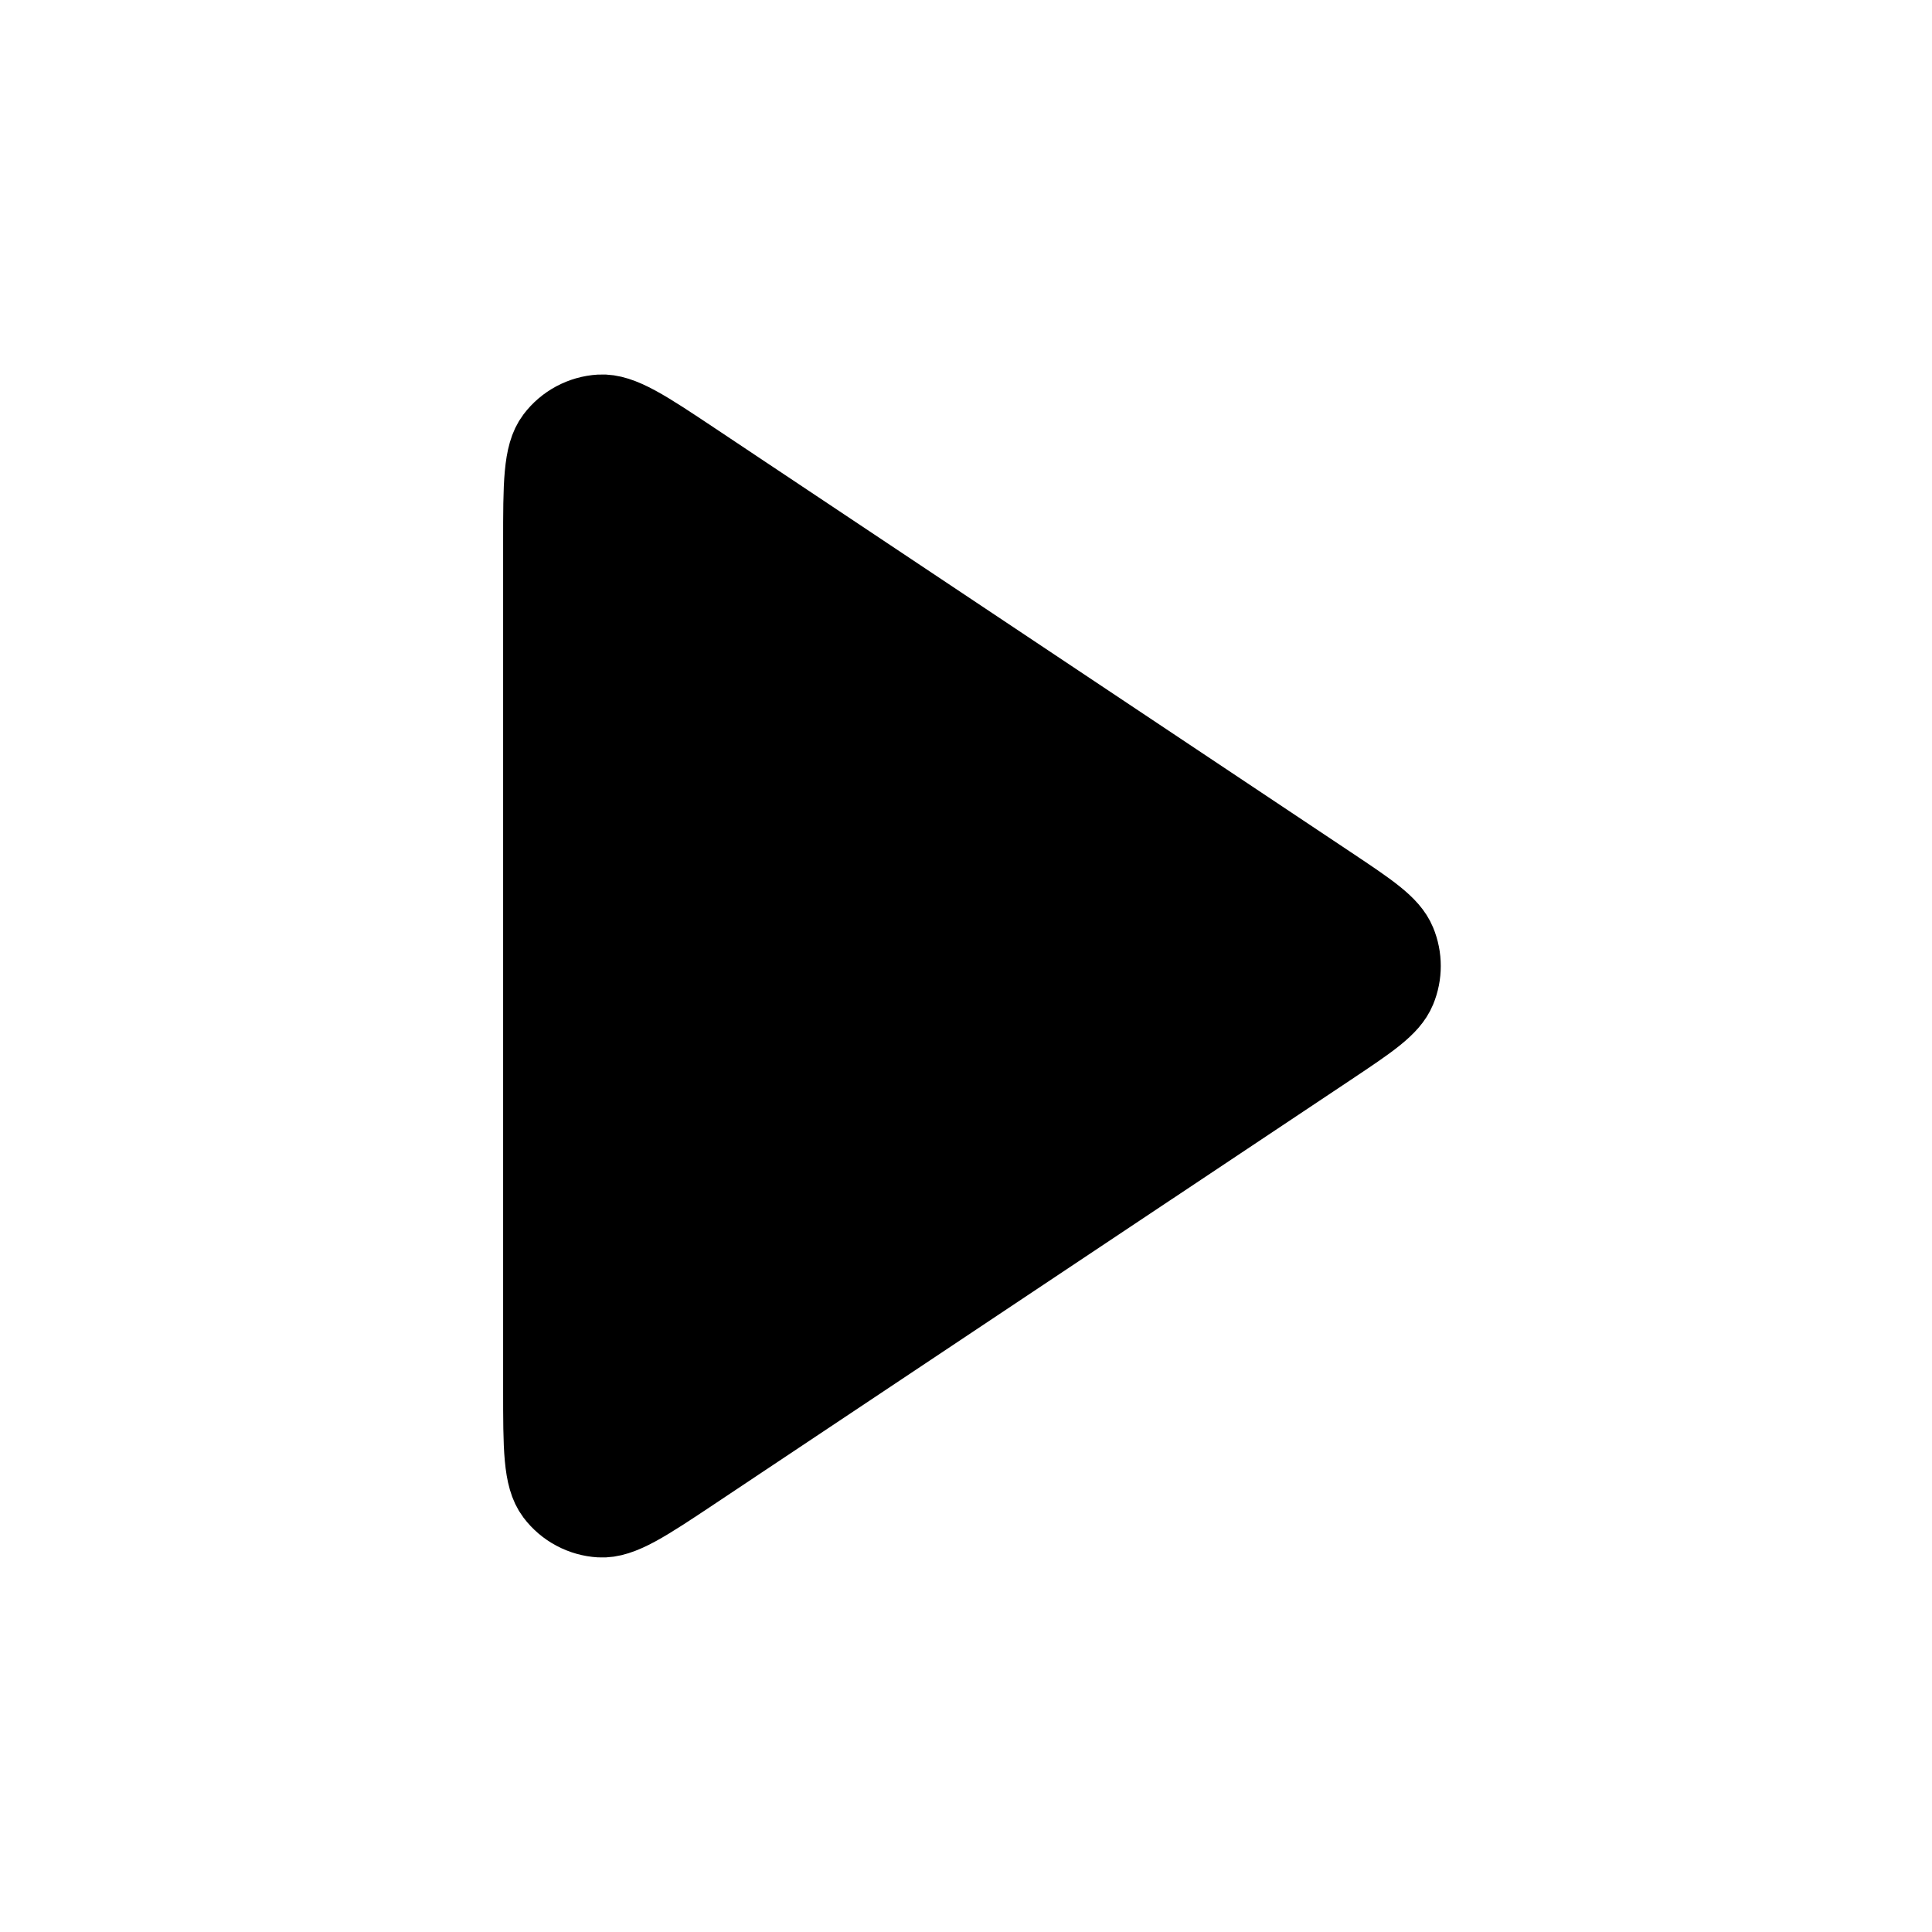 <svg width="48" height="48" viewBox="0 0 48 48" fill="none" xmlns="http://www.w3.org/2000/svg">
    <path d="M13.5 13.484C13.5 12.027 13.5 11.299 13.804 10.898C14.068 10.548 14.473 10.331 14.911 10.305C15.413 10.275 16.019 10.679 17.231 11.487L33.005 22.003C34.006 22.671 34.507 23.004 34.681 23.425C34.834 23.793 34.834 24.206 34.681 24.575C34.507 24.995 34.006 25.329 33.005 25.997L17.231 36.512C16.019 37.32 15.413 37.724 14.911 37.694C14.473 37.668 14.068 37.452 13.804 37.102C13.5 36.7 13.5 35.972 13.5 34.515V13.484Z" fill="currentcolor"/>
    <path d="M13.5 13.484C13.5 12.027 13.5 11.299 13.804 10.898C14.068 10.548 14.473 10.331 14.911 10.305C15.413 10.275 16.019 10.679 17.231 11.487L33.005 22.003C34.006 22.671 34.507 23.004 34.681 23.425C34.834 23.793 34.834 24.206 34.681 24.575C34.507 24.995 34.006 25.329 33.005 25.997L17.231 36.512C16.019 37.32 15.413 37.724 14.911 37.694C14.473 37.668 14.068 37.452 13.804 37.102C13.5 36.7 13.5 35.972 13.5 34.515V13.484Z" stroke="currentcolor" stroke-width="2" stroke-linecap="round" stroke-linejoin="round"/>
</svg>
